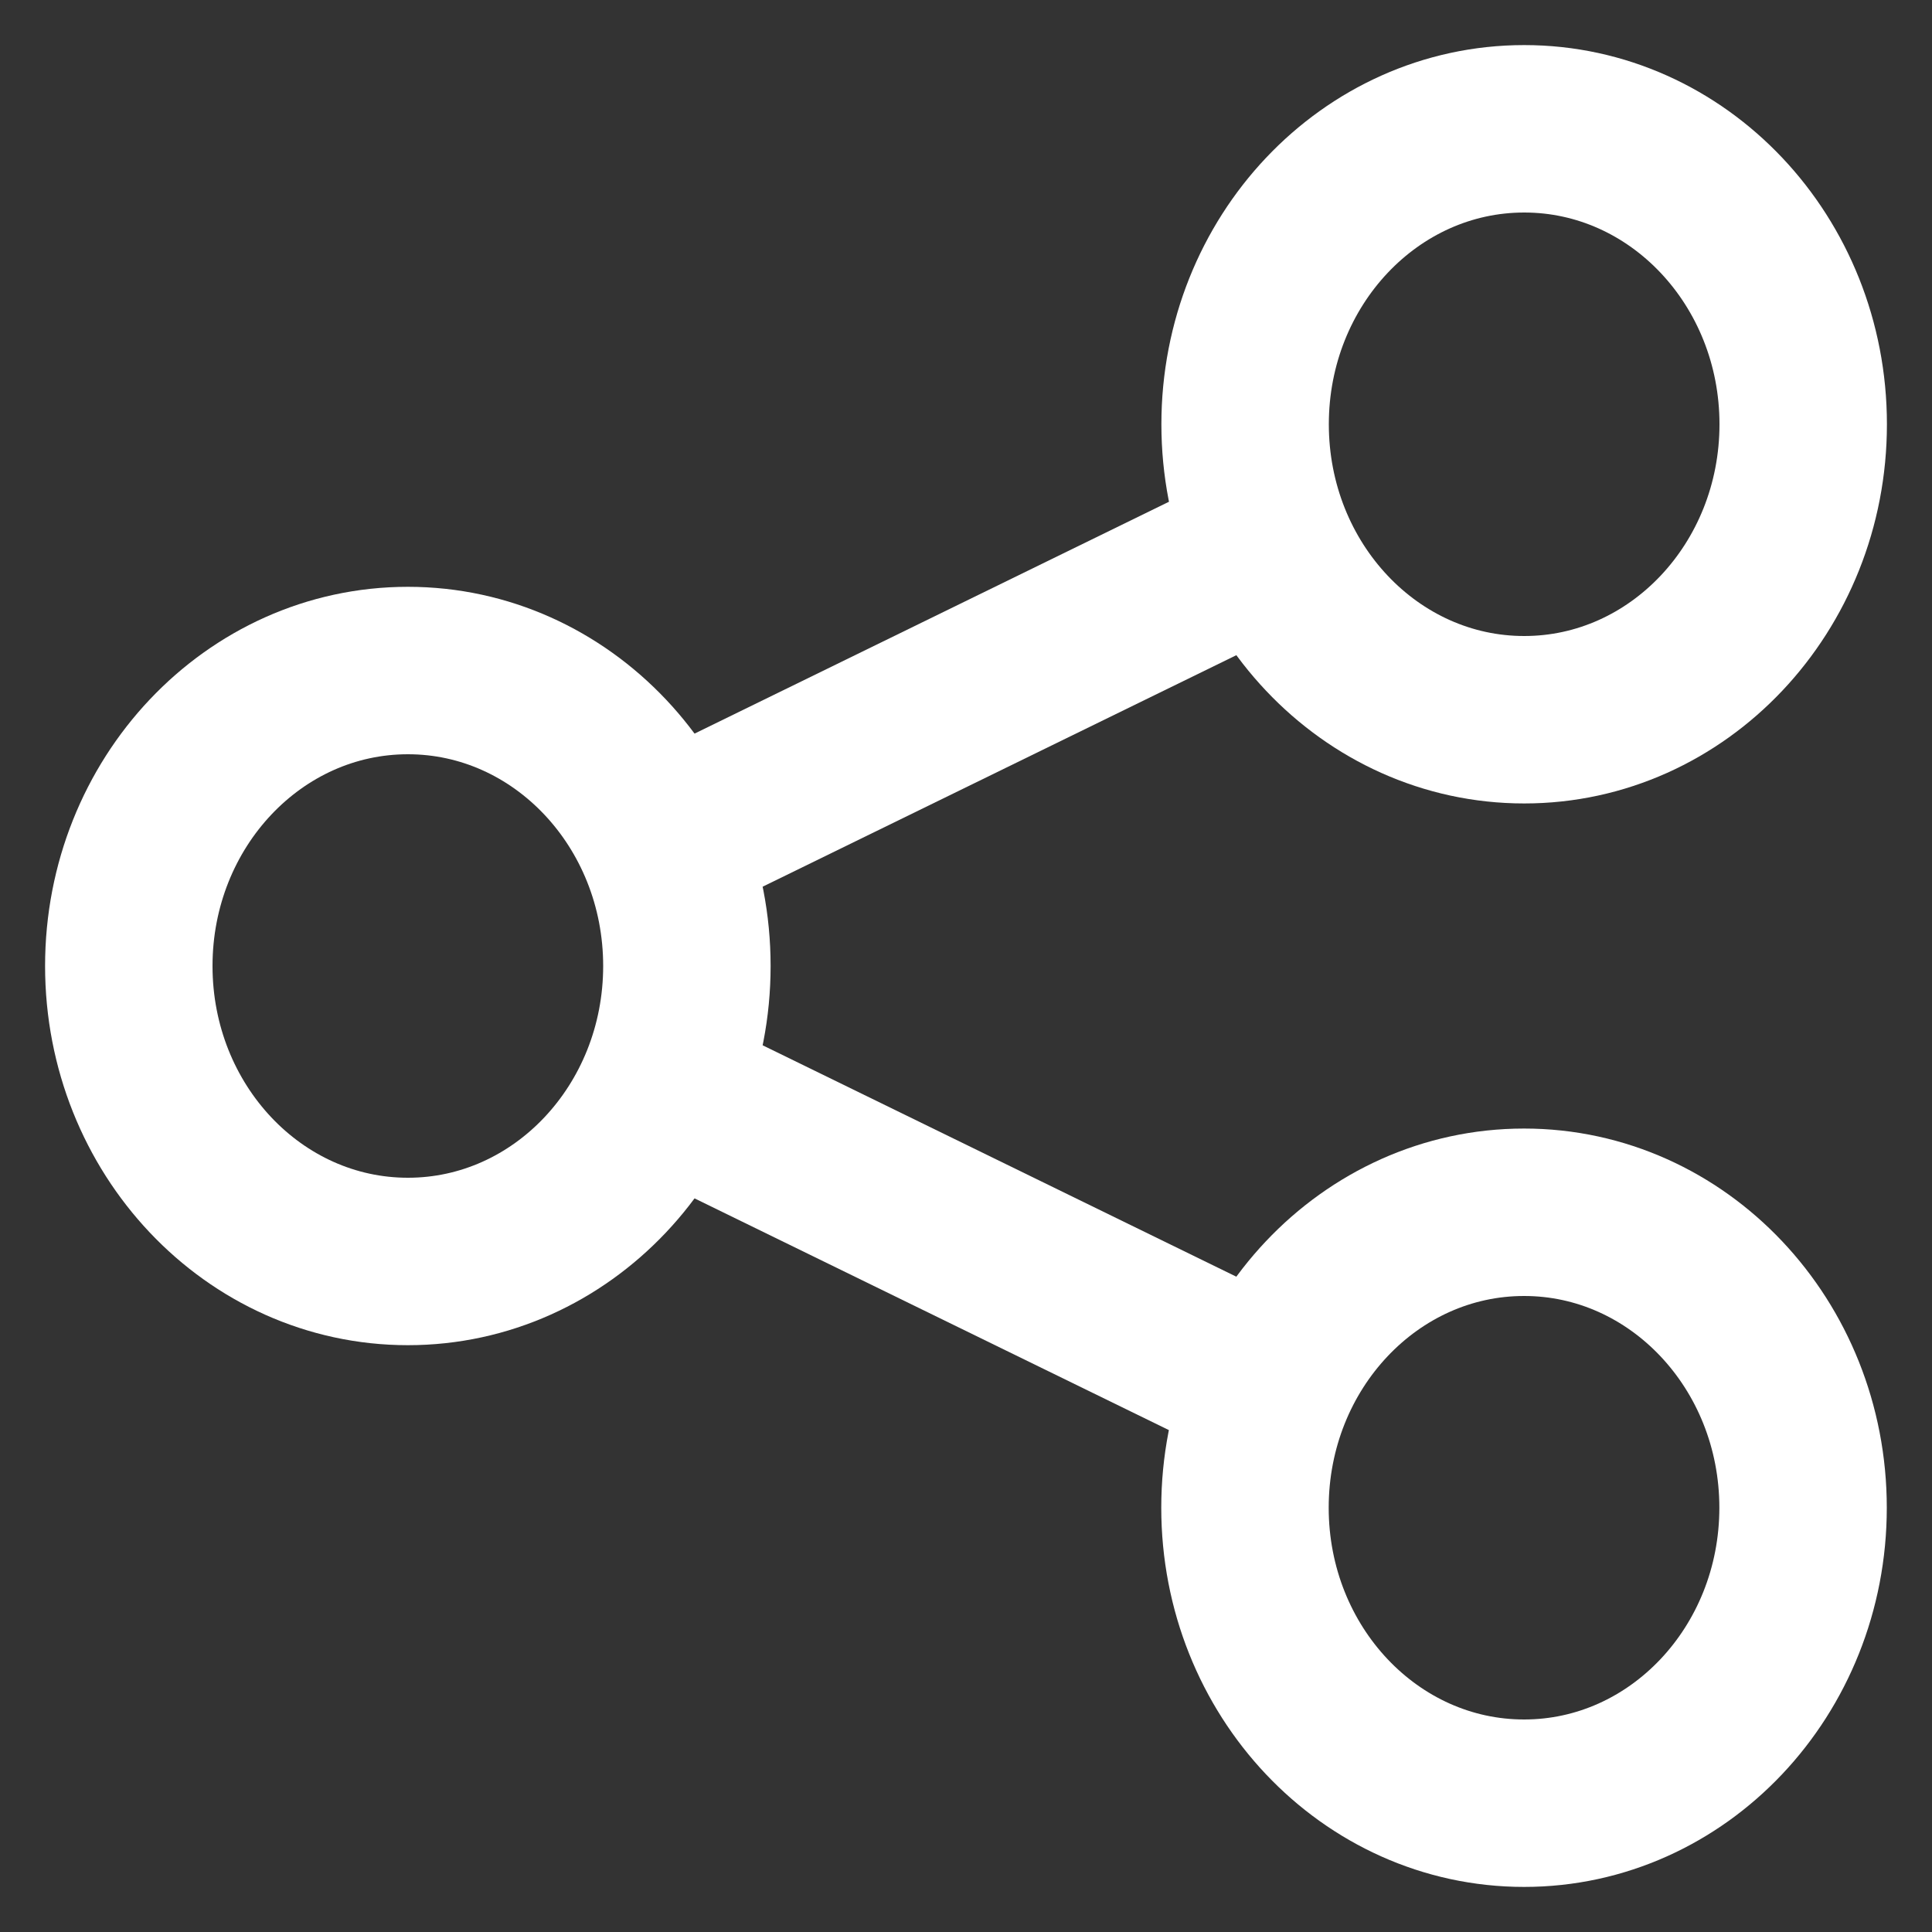 <svg width="15" height="15" viewBox="0 0 15 15" fill="none" xmlns="http://www.w3.org/2000/svg">
<rect x="0" y="0" width="15" height="15" fill="#333333" stroke="none"/>
<path d="M14 3.294C14 4.561 13.03 5.588 11.834 5.588C10.637 5.588 9.667 4.561 9.667 3.294C9.667 2.027 10.637 1 11.834 1C13.03 1 14 2.027 14 3.294Z" stroke="white" stroke-width="1.3"/>
<path d="M5.333 7.5C5.333 8.767 4.363 9.794 3.167 9.794C1.97 9.794 1 8.767 1 7.5C1 6.233 1.97 5.206 3.167 5.206C4.363 5.206 5.333 6.233 5.333 7.5Z" stroke="white" stroke-width="1.3"/>
<path d="M13.999 11.706C13.999 12.973 13.029 14 11.833 14C10.636 14 9.666 12.973 9.666 11.706C9.666 10.439 10.636 9.412 11.833 9.412C13.029 9.412 13.999 10.439 13.999 11.706Z" stroke="white" stroke-width="1.3"/>
<path d="M5.137 6.544L9.831 4.25M5.137 8.456L9.831 10.749" stroke="white" stroke-width="1.3"/>
</svg>
